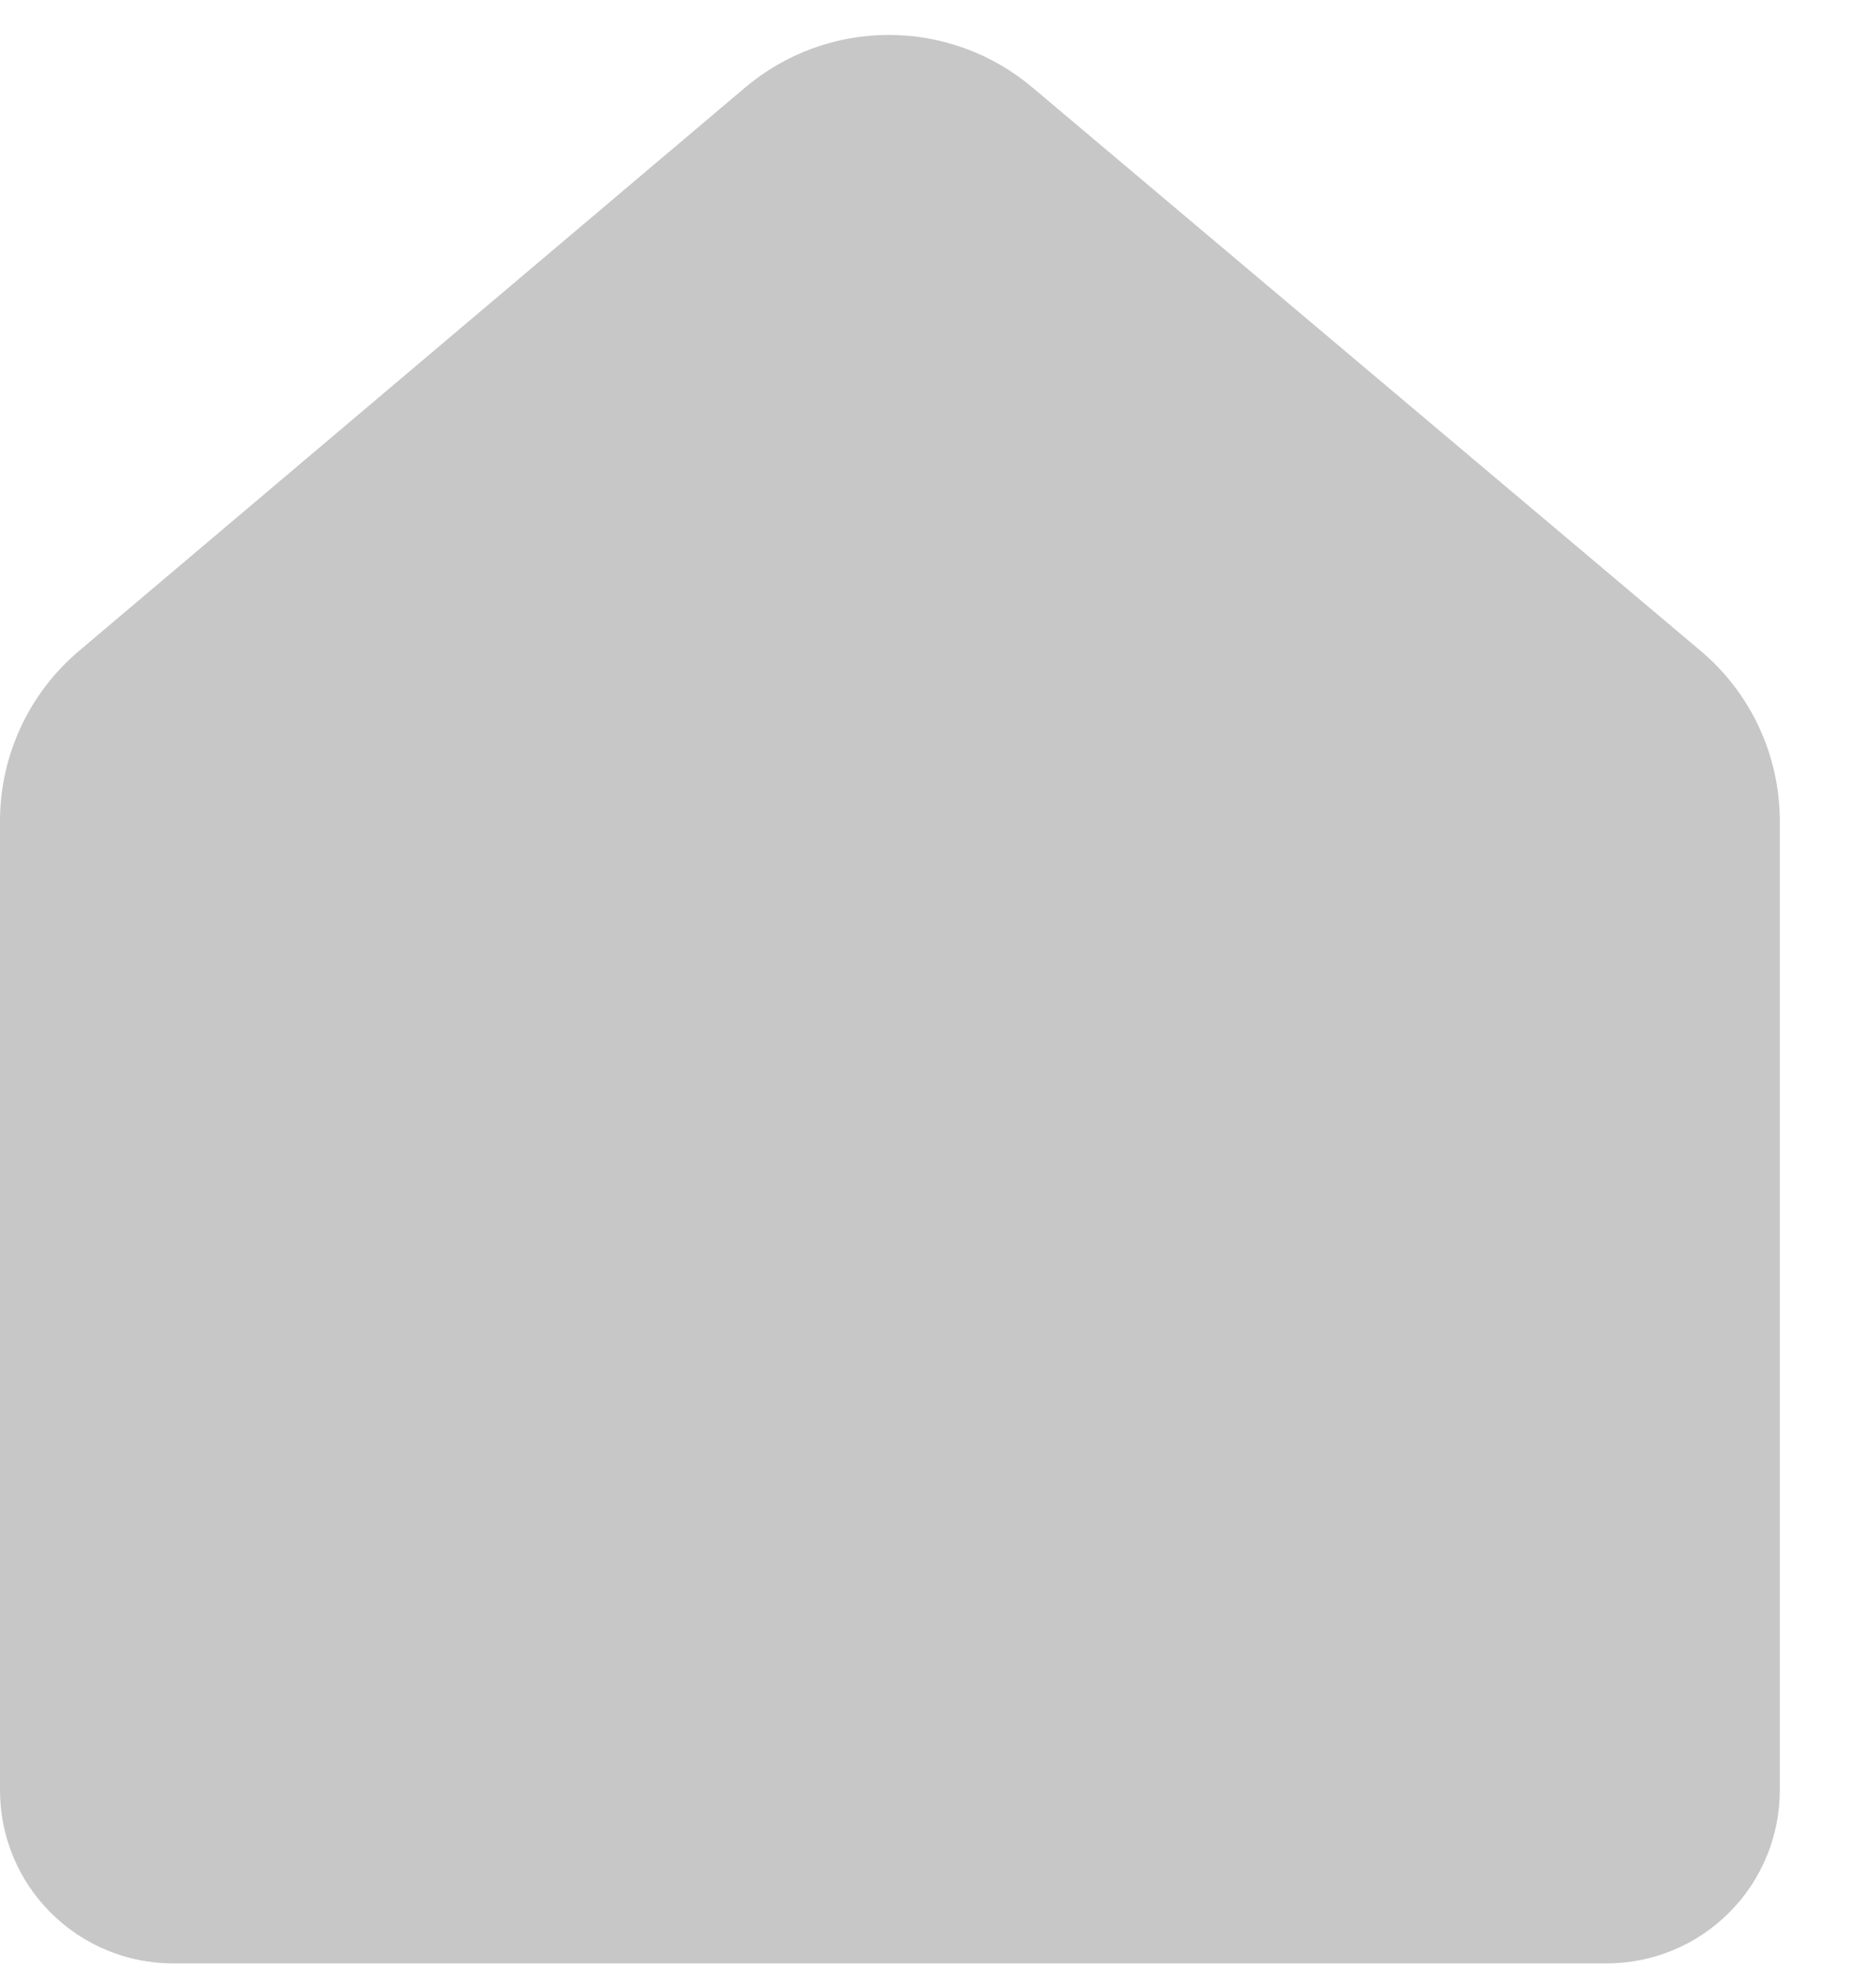 <svg width="18" height="19" viewBox="0 0 18 19" fill="none" xmlns="http://www.w3.org/2000/svg">
<path d="M7.15 0.839C7.535 0.514 8.023 0.335 8.527 0.335C9.031 0.335 9.519 0.513 9.905 0.838L16.318 6.243C16.799 6.648 17.077 7.246 17.077 7.875V17.172C17.077 17.612 16.902 18.034 16.59 18.346C16.279 18.657 15.857 18.832 15.416 18.832H1.66C1.22 18.832 0.798 18.657 0.487 18.346C0.175 18.035 0 17.613 0 17.172V7.875C0 7.247 0.277 6.651 0.756 6.245L7.15 0.839Z" fill="#444444" fill-opacity="0.3"/>
</svg>
